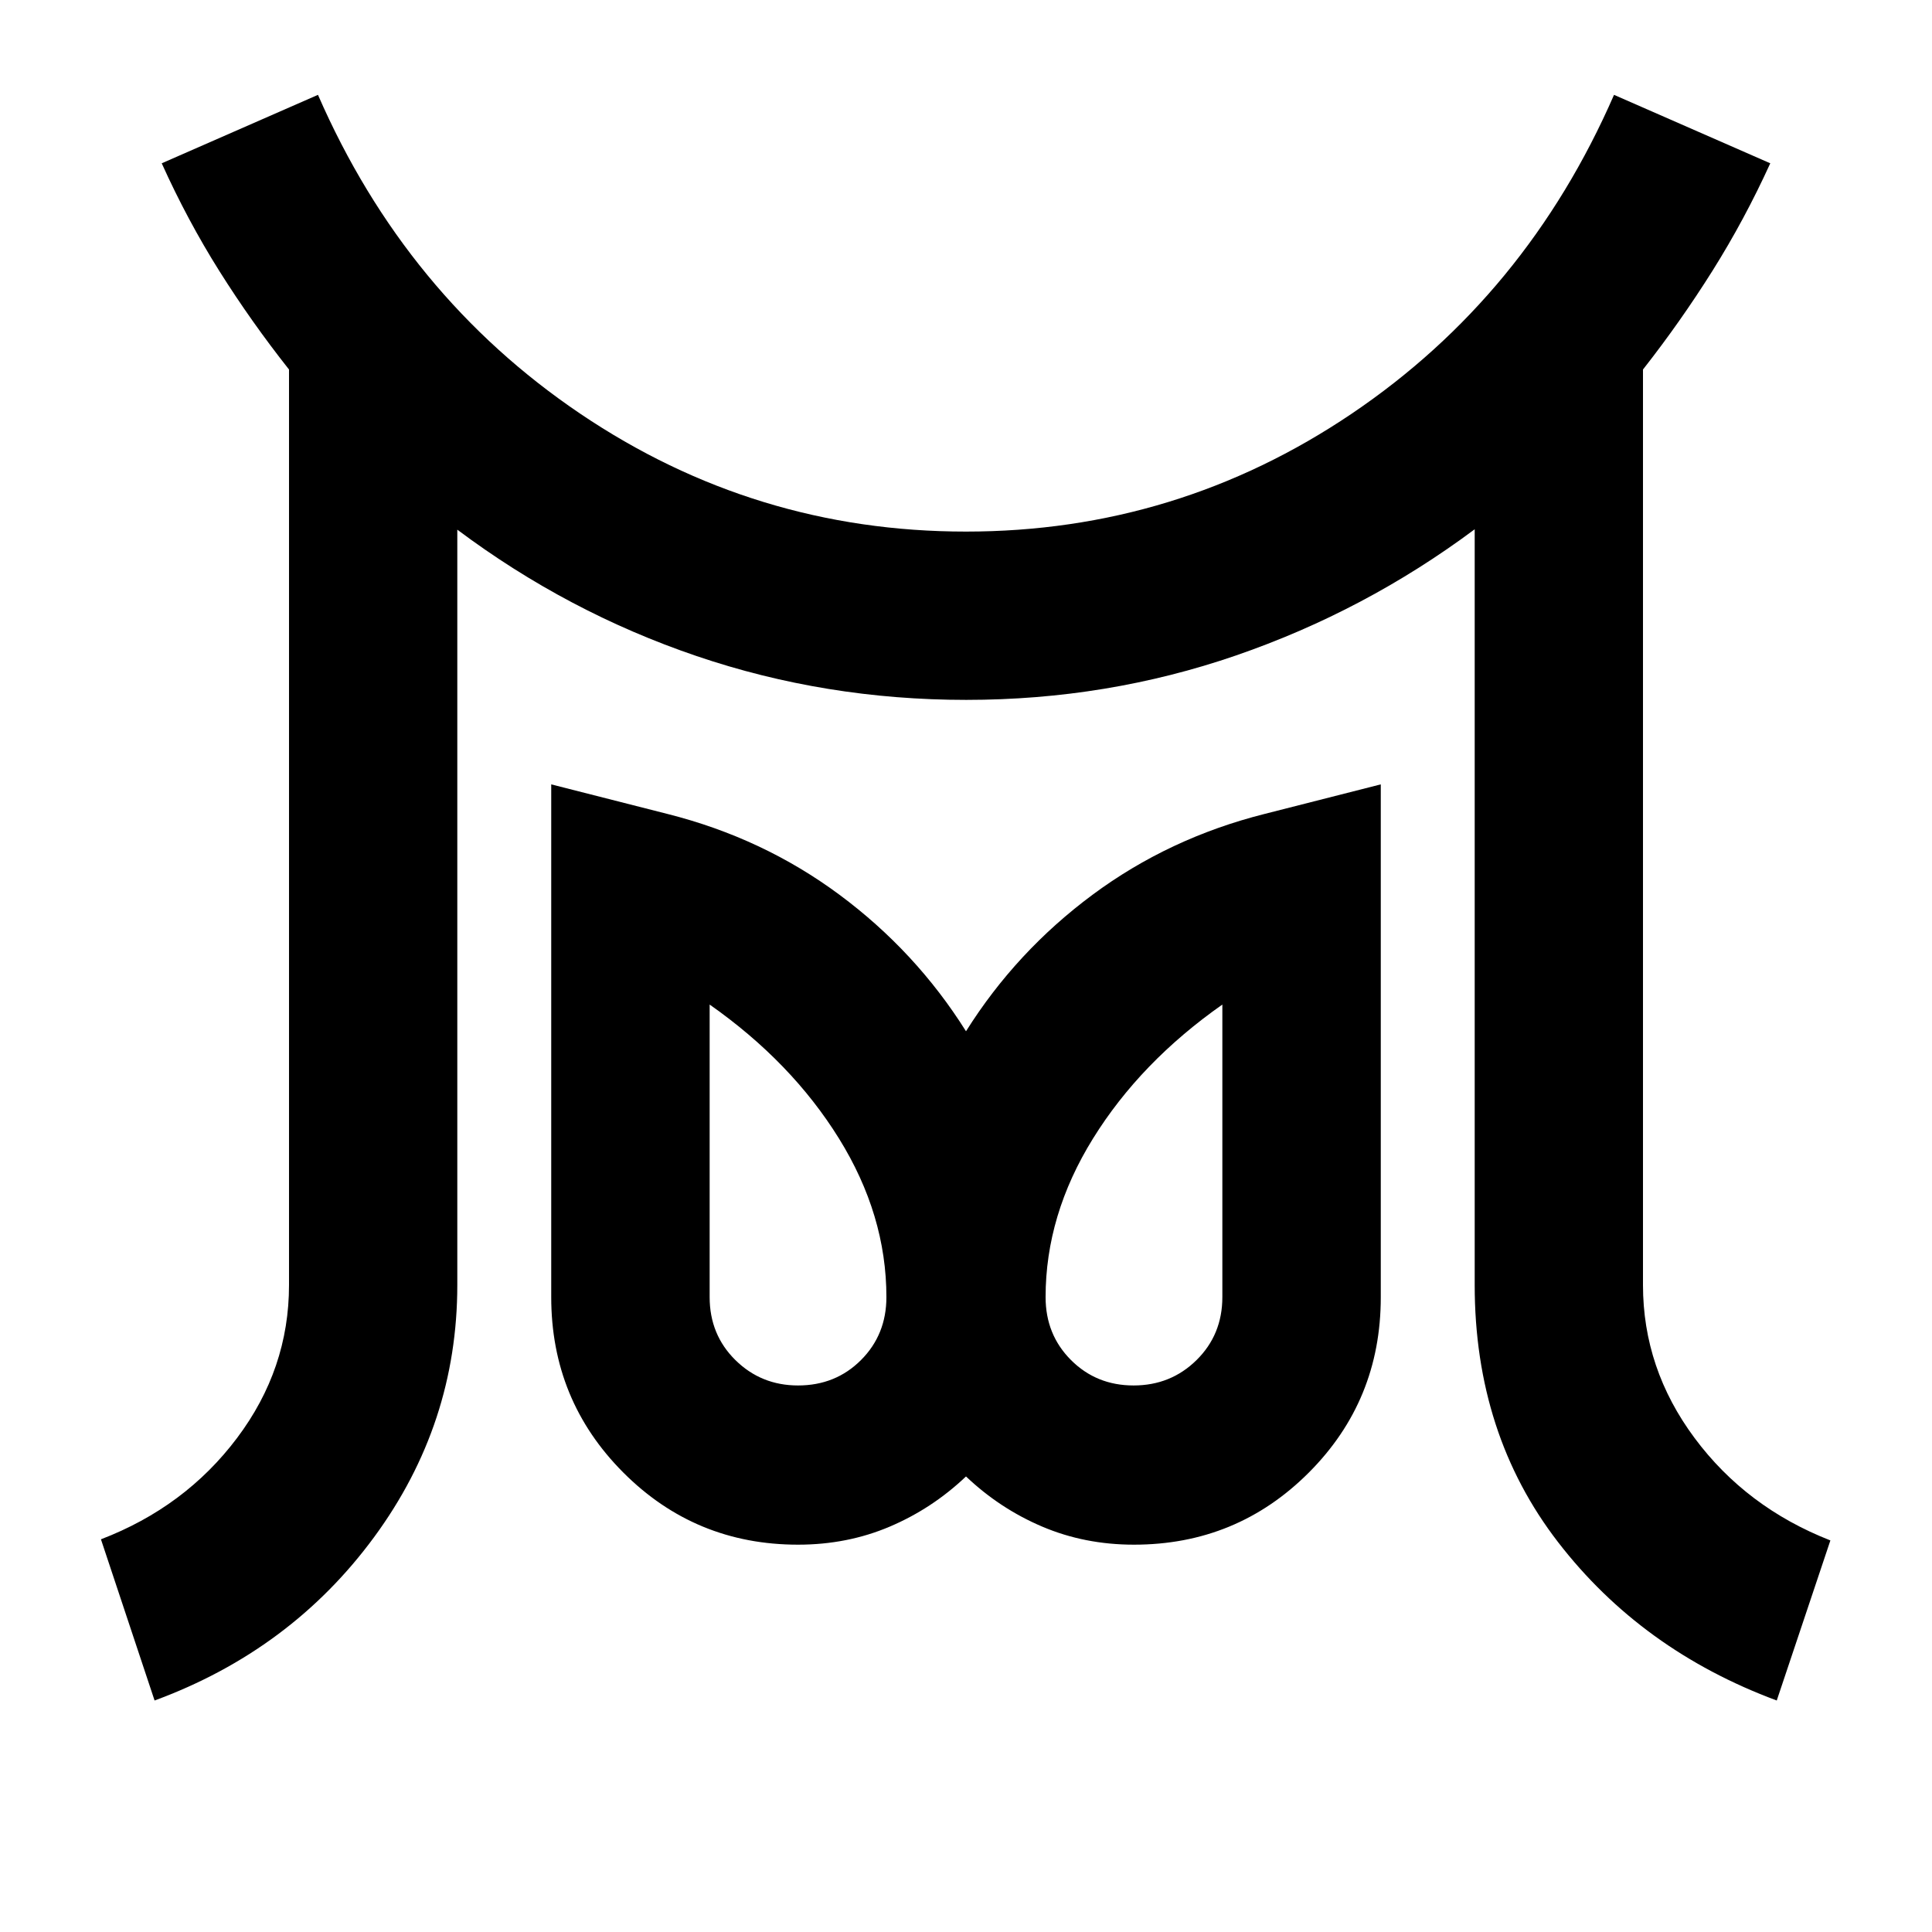 <svg xmlns="http://www.w3.org/2000/svg" height="40" viewBox="0 -960 960 960" width="40"><path d="M396.54-271.57q18.66 0 31.28-12.62 12.63-12.63 12.63-31.29 0-40.79-23.56-78.79-23.56-37.99-64.27-66.57v145.36q0 18.66 12.79 31.29 12.8 12.62 31.13 12.62Zm166.74 0q18.47 0 31.28-12.62 12.82-12.63 12.82-31.29v-145.36q-40.71 28.58-64.27 66.57-23.56 38-23.56 78.79 0 18.66 12.63 31.29 12.62 12.62 31.1 12.62ZM76.81-115.03l-26.65-80.1q41.8-16 67.62-50.32 25.83-34.32 25.83-76.03v-454.91q-18.78-23.76-34.63-48.96-15.85-25.2-28.62-53.51L158-912.87q43.52 99.8 130.28 158.41 86.76 58.6 191.68 58.6t191.72-58.6q86.8-58.61 130.32-158.41l77.64 34.01q-12.77 28.02-28.69 53.37-15.92 25.34-34.56 49.1v454.91q0 41.57 25.66 76.05 25.66 34.49 67.46 50.86l-26.65 79.54q-67.18-24.93-108.63-78.64-41.46-53.71-41.46-127.81V-697q-54.52 40.62-118.62 62.7-64.09 22.07-134.03 22.07-69.93 0-134.03-21.79t-118.86-62.79v375.33q0 69.02-41.34 125.27T76.81-115.03Zm319.73-77.43q-51.1 0-86.87-35.89-35.77-35.88-35.77-87.14v-254.76l57.77 14.7q47.45 11.96 85.44 40.14 37.99 28.19 62.89 67.84 24.9-39.65 62.89-67.84 37.99-28.18 85.44-40.14l57.77-14.7v254.9q0 51.29-35.77 87.09-35.77 35.8-86.87 35.8-24.46 0-45.55-8.96-21.09-8.96-37.91-24.94-16.82 15.98-37.91 24.94-21.09 8.96-45.55 8.96Zm166.92-123.02Zm-166.92 0Z"/></svg>